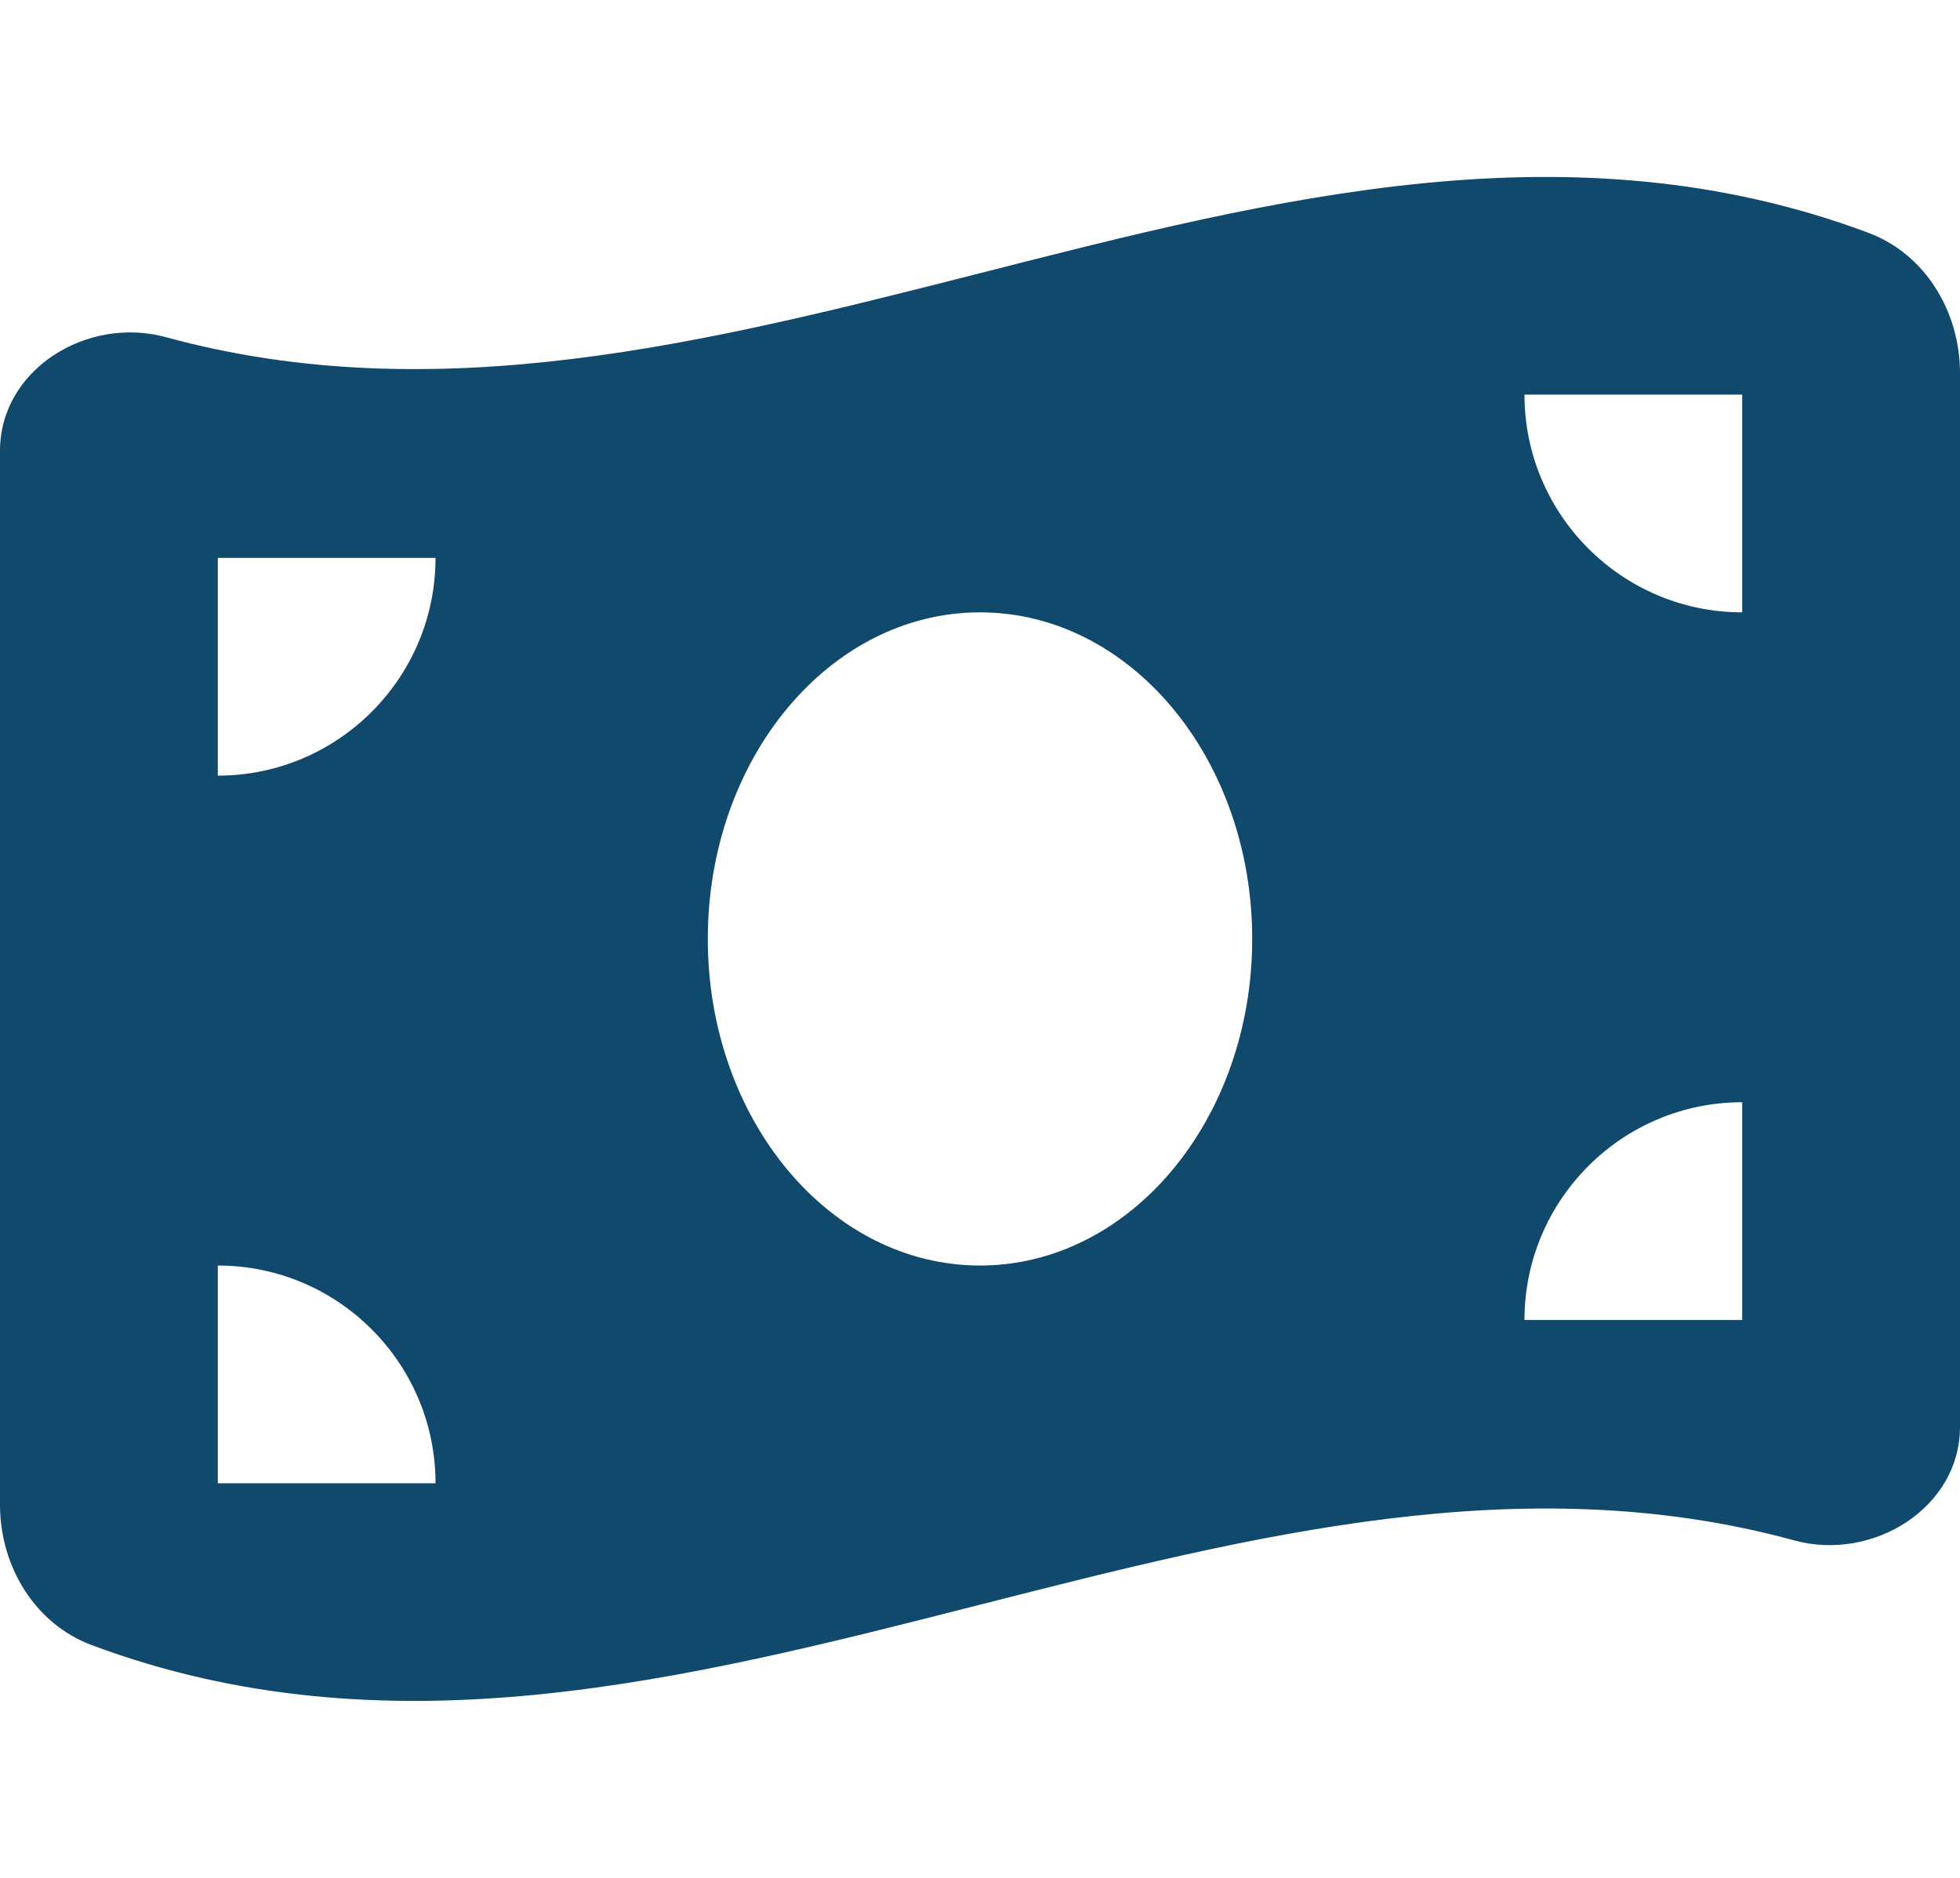 <svg width="24" height="23" viewBox="0 0 24 23" fill="none" xmlns="http://www.w3.org/2000/svg">
<path d="M0 5.521V18.429C0 19.179 0.421 19.887 1.125 20.15C4.75 21.504 8.375 20.579 12 19.654C15.325 18.808 18.65 17.958 21.971 18.867C22.929 19.129 24 18.471 24 17.475V4.571C24 3.821 23.579 3.113 22.875 2.85C19.25 1.496 15.625 2.421 12 3.346C8.675 4.192 5.35 5.038 2.029 4.129C1.067 3.867 0 4.525 0 5.521ZM12 15.5C10.158 15.5 8.667 13.708 8.667 11.5C8.667 9.292 10.158 7.5 12 7.5C13.842 7.5 15.333 9.292 15.333 11.5C15.333 13.708 13.842 15.5 12 15.5ZM2.667 15.5C4.138 15.5 5.333 16.696 5.333 18.167H2.667V15.5ZM5.333 6.833C5.333 8.304 4.138 9.5 2.667 9.5V6.833H5.333ZM21.333 13.5V16.167H18.667C18.667 14.696 19.863 13.5 21.333 13.5ZM18.667 4.833H21.333V7.5C19.863 7.5 18.667 6.304 18.667 4.833Z" fill="#10496C"/>
</svg>
